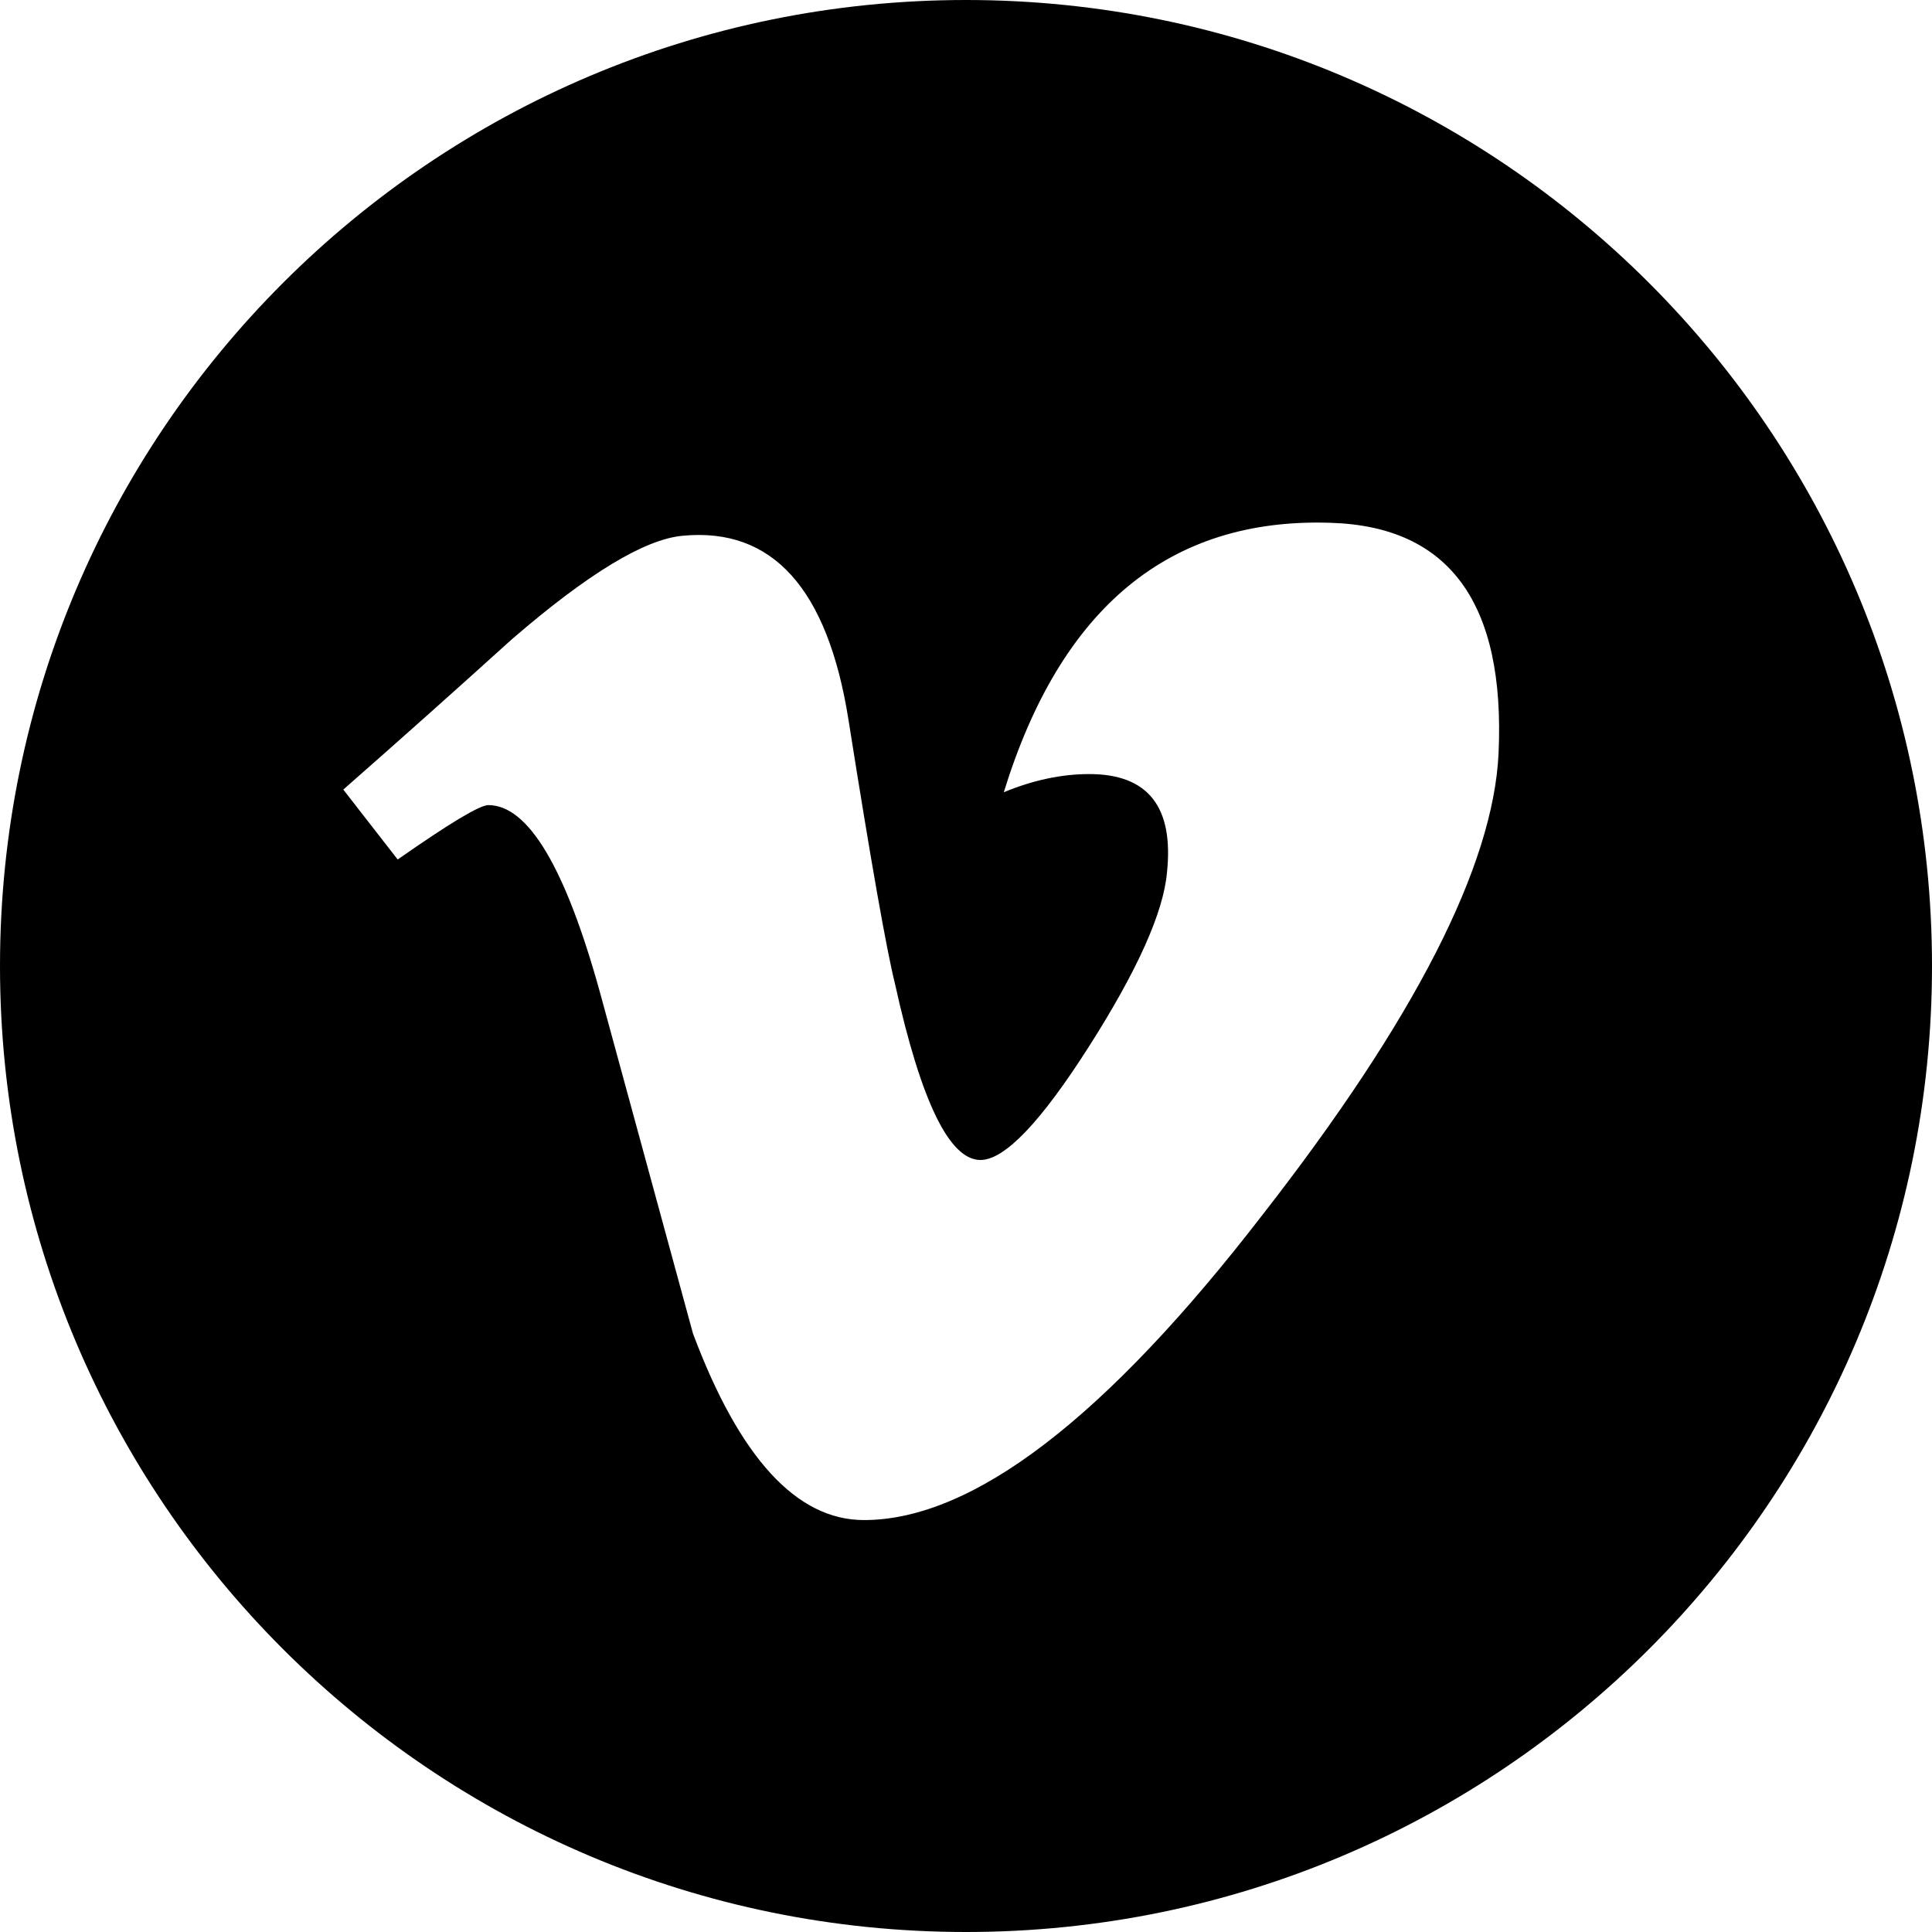 <?xml version="1.0" encoding="utf-8"?>
<!-- Generator: Adobe Illustrator 15.0.0, SVG Export Plug-In . SVG Version: 6.00 Build 0)  -->
<!DOCTYPE svg PUBLIC "-//W3C//DTD SVG 1.1//EN" "http://www.w3.org/Graphics/SVG/1.1/DTD/svg11.dtd">
<svg version="1.1" id="Layer_1" xmlns="http://www.w3.org/2000/svg" xmlns:xlink="http://www.w3.org/1999/xlink" x="0px" y="0px"
	 width="32px" height="32px" viewBox="10.334 8.167 32 32" enable-background="new 10.334 8.167 32 32" xml:space="preserve">
<path d="M26.334,8.167c-8.836,0-16,7.164-16,16s7.164,16,16,16s16-7.164,16-16S35.17,8.167,26.334,8.167z M31.25,28.282
	c-2.602,3.375-4.805,5.062-6.606,5.062c-1.116,0-2.06-1.03-2.832-3.089l-1.544-5.663c-0.571-2.06-1.187-3.09-1.846-3.09
	c-0.142,0-0.643,0.301-1.501,0.901l-0.901-1.158c0.944-0.829,1.874-1.659,2.789-2.487c1.259-1.088,2.202-1.66,2.831-1.717
	c1.487-0.143,2.402,0.872,2.747,3.045c0.371,2.346,0.629,3.805,0.771,4.377c0.43,1.945,0.9,2.917,1.416,2.917
	c0.4,0,1.001-0.629,1.802-1.888c0.801-1.258,1.229-2.217,1.287-2.875c0.114-1.086-0.314-1.629-1.287-1.629
	c-0.458,0-0.93,0.1-1.416,0.301c0.943-3.061,2.746-4.549,5.406-4.463c1.974,0.057,2.902,1.33,2.789,3.818
	C35.068,22.505,33.768,25.051,31.25,28.282z"/>
</svg>
